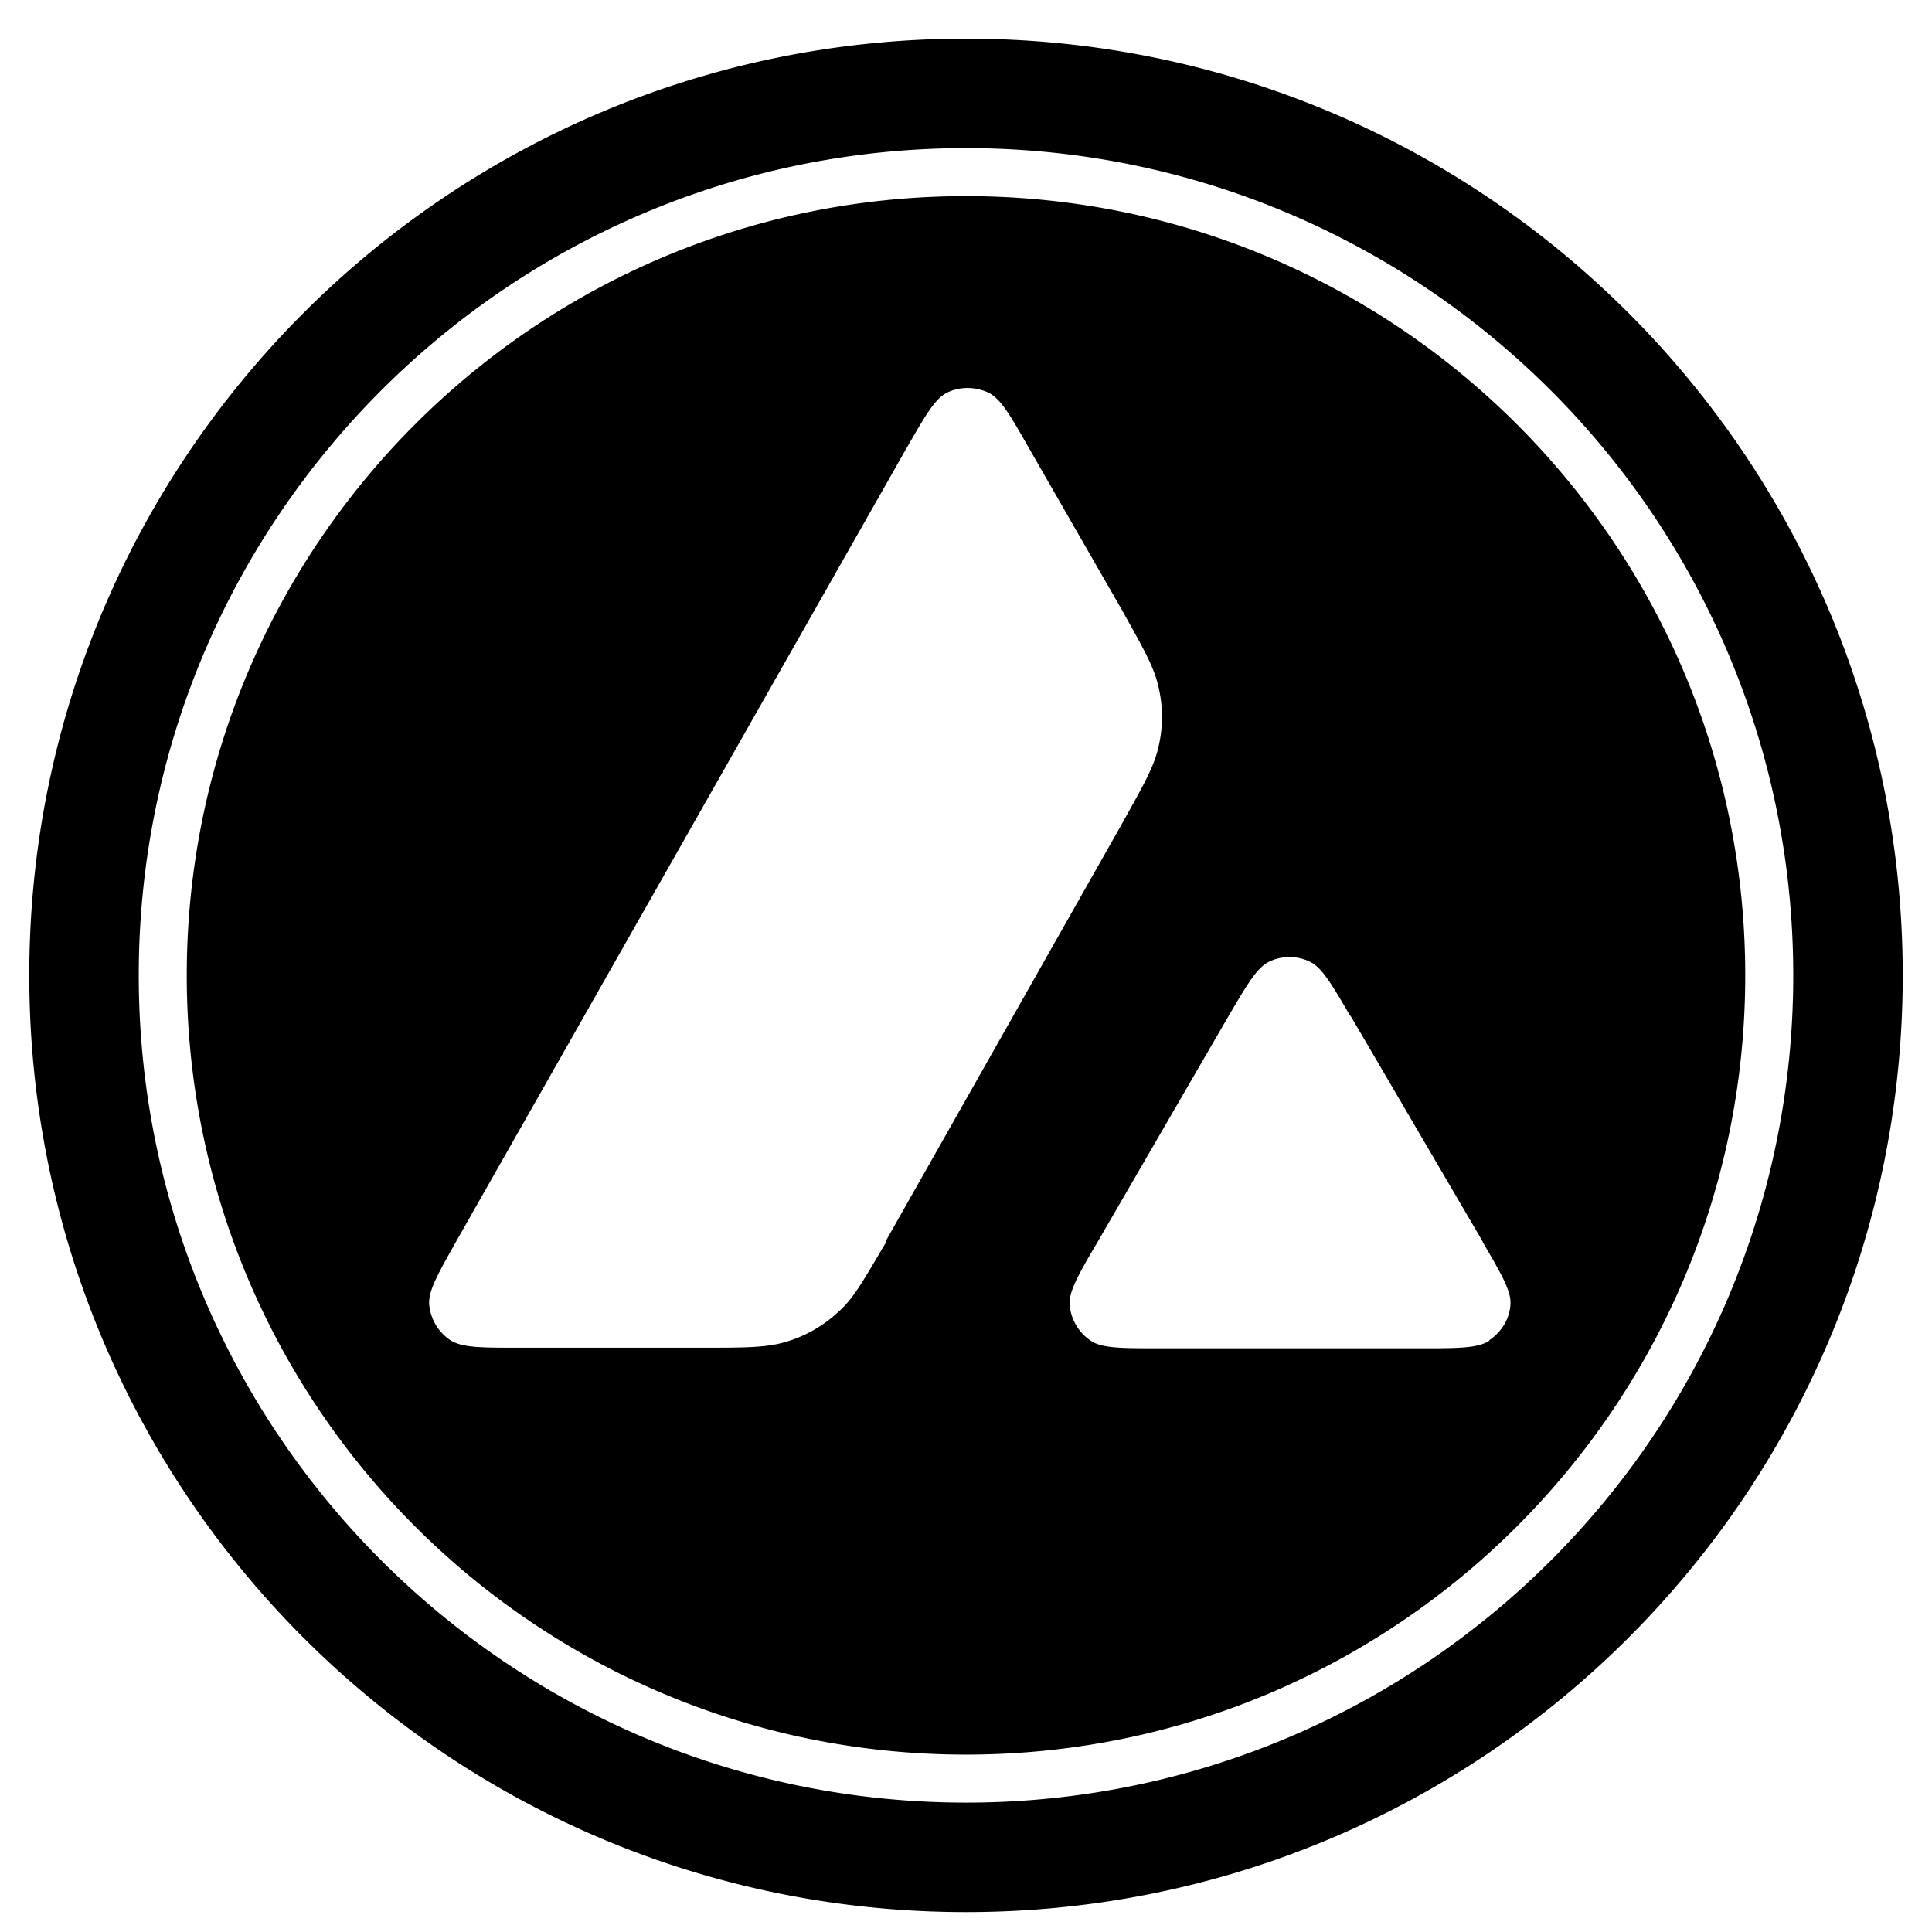 <svg xmlns="http://www.w3.org/2000/svg" width="32" height="32" fill="none" viewBox="0 0 32 33"><path fill="currentColor" fill-rule="evenodd" d="M16 .66c-8.84 0-16 7.16-16 16s7.16 16 16 16 16-7.16 16-16-7.16-16-16-16m-1.36 20.53v.02c-.37.62-.54.94-.79 1.17-.27.26-.6.45-.96.55-.33.09-.69.09-1.42.09H8.36c-.65 0-.97 0-1.17-.13a.82.82 0 0 1-.36-.62c-.01-.23.15-.51.47-1.08l7.67-13.51c.33-.57.49-.86.7-.97.22-.11.49-.11.72 0 .21.11.37.39.7.97l1.58 2.75c.35.63.53.94.61 1.27.09.36.09.73 0 1.09-.08.33-.26.64-.61 1.27l-4.03 7.12zm10.3 1.71c-.2.13-.53.13-1.18.13h-4.45c-.66 0-.99 0-1.18-.13a.82.82 0 0 1-.36-.62c-.01-.23.15-.51.48-1.07l2.22-3.83c.33-.56.49-.84.7-.95.22-.11.49-.11.71 0 .2.1.36.37.67.9l.03.04 2.23 3.81.03.06c.31.53.47.81.46 1.03-.01.25-.15.48-.36.62zm5.19-6.24c0 7.81-6.33 14.13-14.13 14.13S1.87 24.46 1.87 16.66 8.2 2.53 16 2.53s14.13 6.33 14.13 14.13m-.82 0c0 7.35-5.96 13.31-13.31 13.31S2.69 24.01 2.69 16.66 8.65 3.35 16 3.35s13.31 5.96 13.31 13.31" clip-rule="evenodd"/></svg>